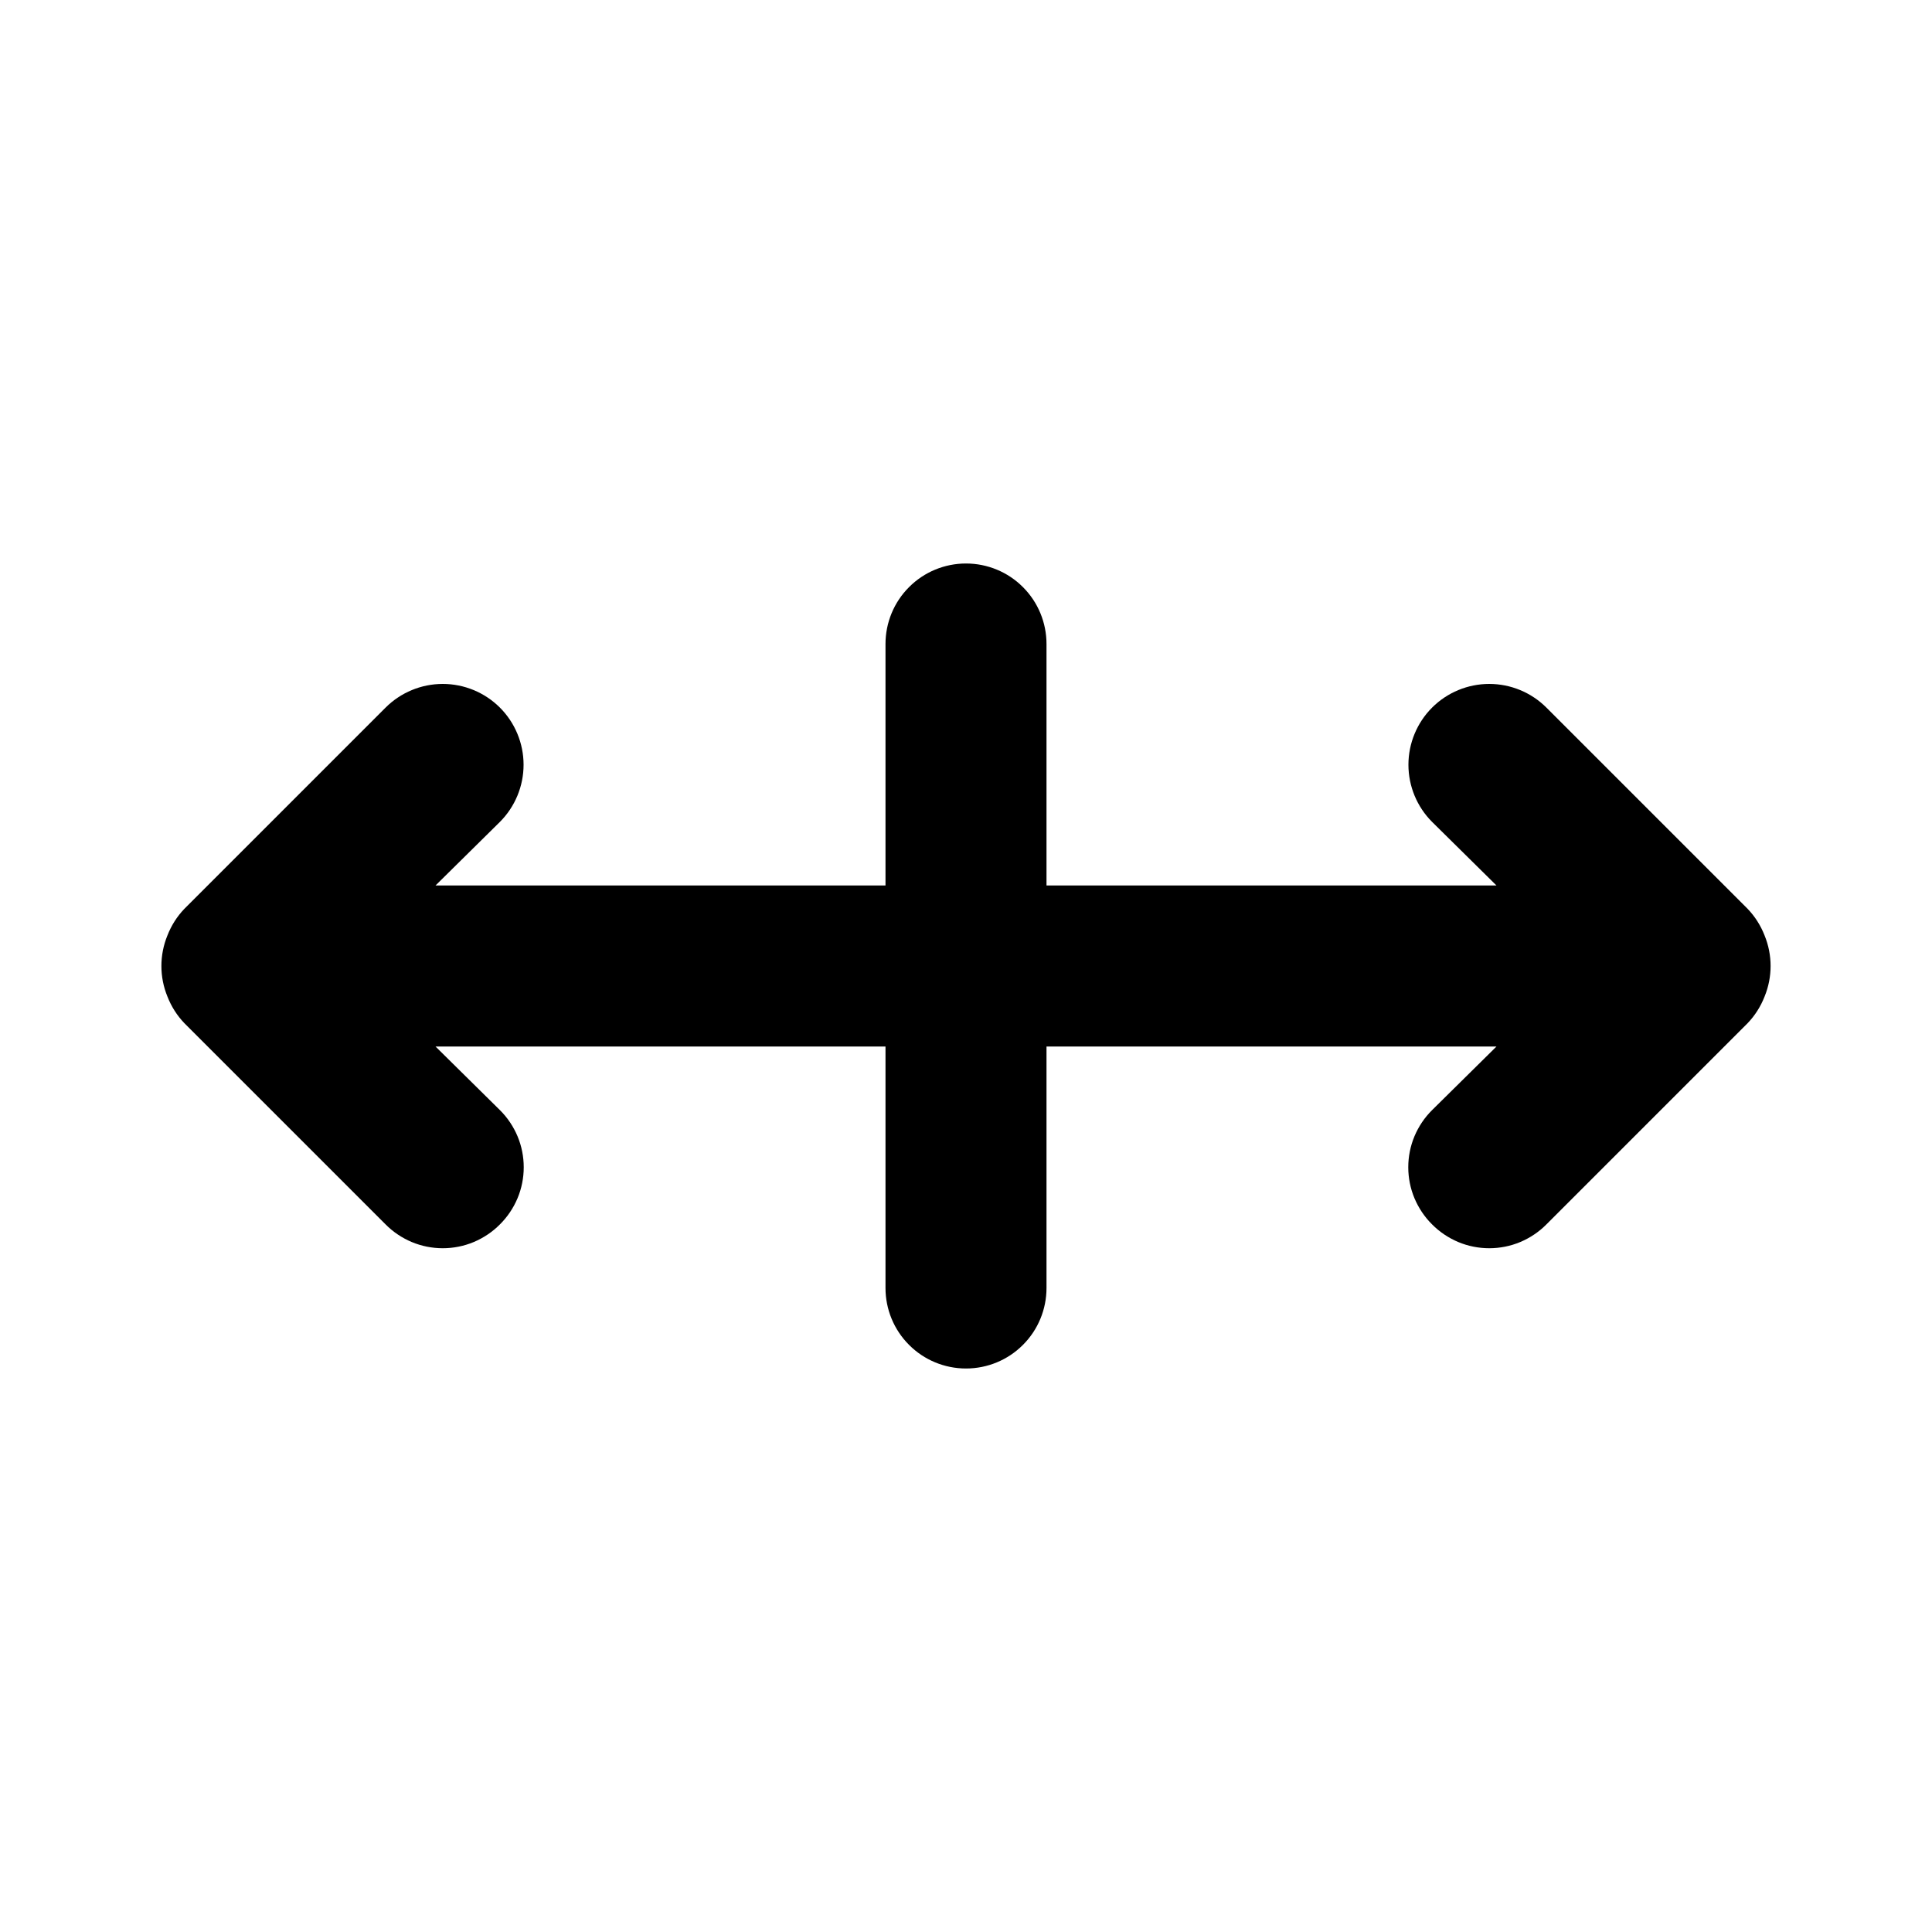 <svg width="24" height="24" viewBox="0 0 24 24" fill="none" xmlns="http://www.w3.org/2000/svg">
<path d="M21.92 11.62C21.872 11.497 21.801 11.385 21.71 11.29L19.21 8.79C19.022 8.602 18.766 8.496 18.5 8.496C18.234 8.496 17.978 8.602 17.79 8.79C17.602 8.978 17.496 9.234 17.496 9.5C17.496 9.766 17.602 10.022 17.79 10.21L18.59 11H13V8C13 7.735 12.895 7.48 12.707 7.293C12.52 7.105 12.265 7 12 7C11.735 7 11.48 7.105 11.293 7.293C11.105 7.48 11 7.735 11 8V11H5.41L6.21 10.21C6.398 10.022 6.504 9.766 6.504 9.5C6.504 9.234 6.398 8.978 6.21 8.79C6.022 8.602 5.766 8.496 5.5 8.496C5.234 8.496 4.978 8.602 4.79 8.79L2.29 11.29C2.199 11.385 2.128 11.497 2.08 11.62C1.98 11.864 1.98 12.136 2.08 12.38C2.128 12.503 2.199 12.615 2.29 12.71L4.79 15.21C4.883 15.304 4.994 15.378 5.115 15.429C5.237 15.48 5.368 15.506 5.5 15.506C5.632 15.506 5.763 15.48 5.885 15.429C6.006 15.378 6.117 15.304 6.21 15.21C6.304 15.117 6.378 15.006 6.429 14.885C6.48 14.763 6.506 14.632 6.506 14.5C6.506 14.368 6.48 14.237 6.429 14.115C6.378 13.994 6.304 13.883 6.21 13.79L5.41 13H11V16C11 16.265 11.105 16.52 11.293 16.707C11.48 16.895 11.735 17 12 17C12.265 17 12.52 16.895 12.707 16.707C12.895 16.52 13 16.265 13 16V13H18.59L17.79 13.79C17.696 13.883 17.622 13.994 17.571 14.115C17.52 14.237 17.494 14.368 17.494 14.5C17.494 14.632 17.52 14.763 17.571 14.885C17.622 15.006 17.696 15.117 17.79 15.21C17.883 15.304 17.994 15.378 18.115 15.429C18.237 15.48 18.368 15.506 18.5 15.506C18.632 15.506 18.763 15.48 18.885 15.429C19.006 15.378 19.117 15.304 19.21 15.21L21.71 12.71C21.801 12.615 21.872 12.503 21.92 12.38C22.02 12.136 22.02 11.864 21.92 11.62Z" fill="black"/>
</svg>
